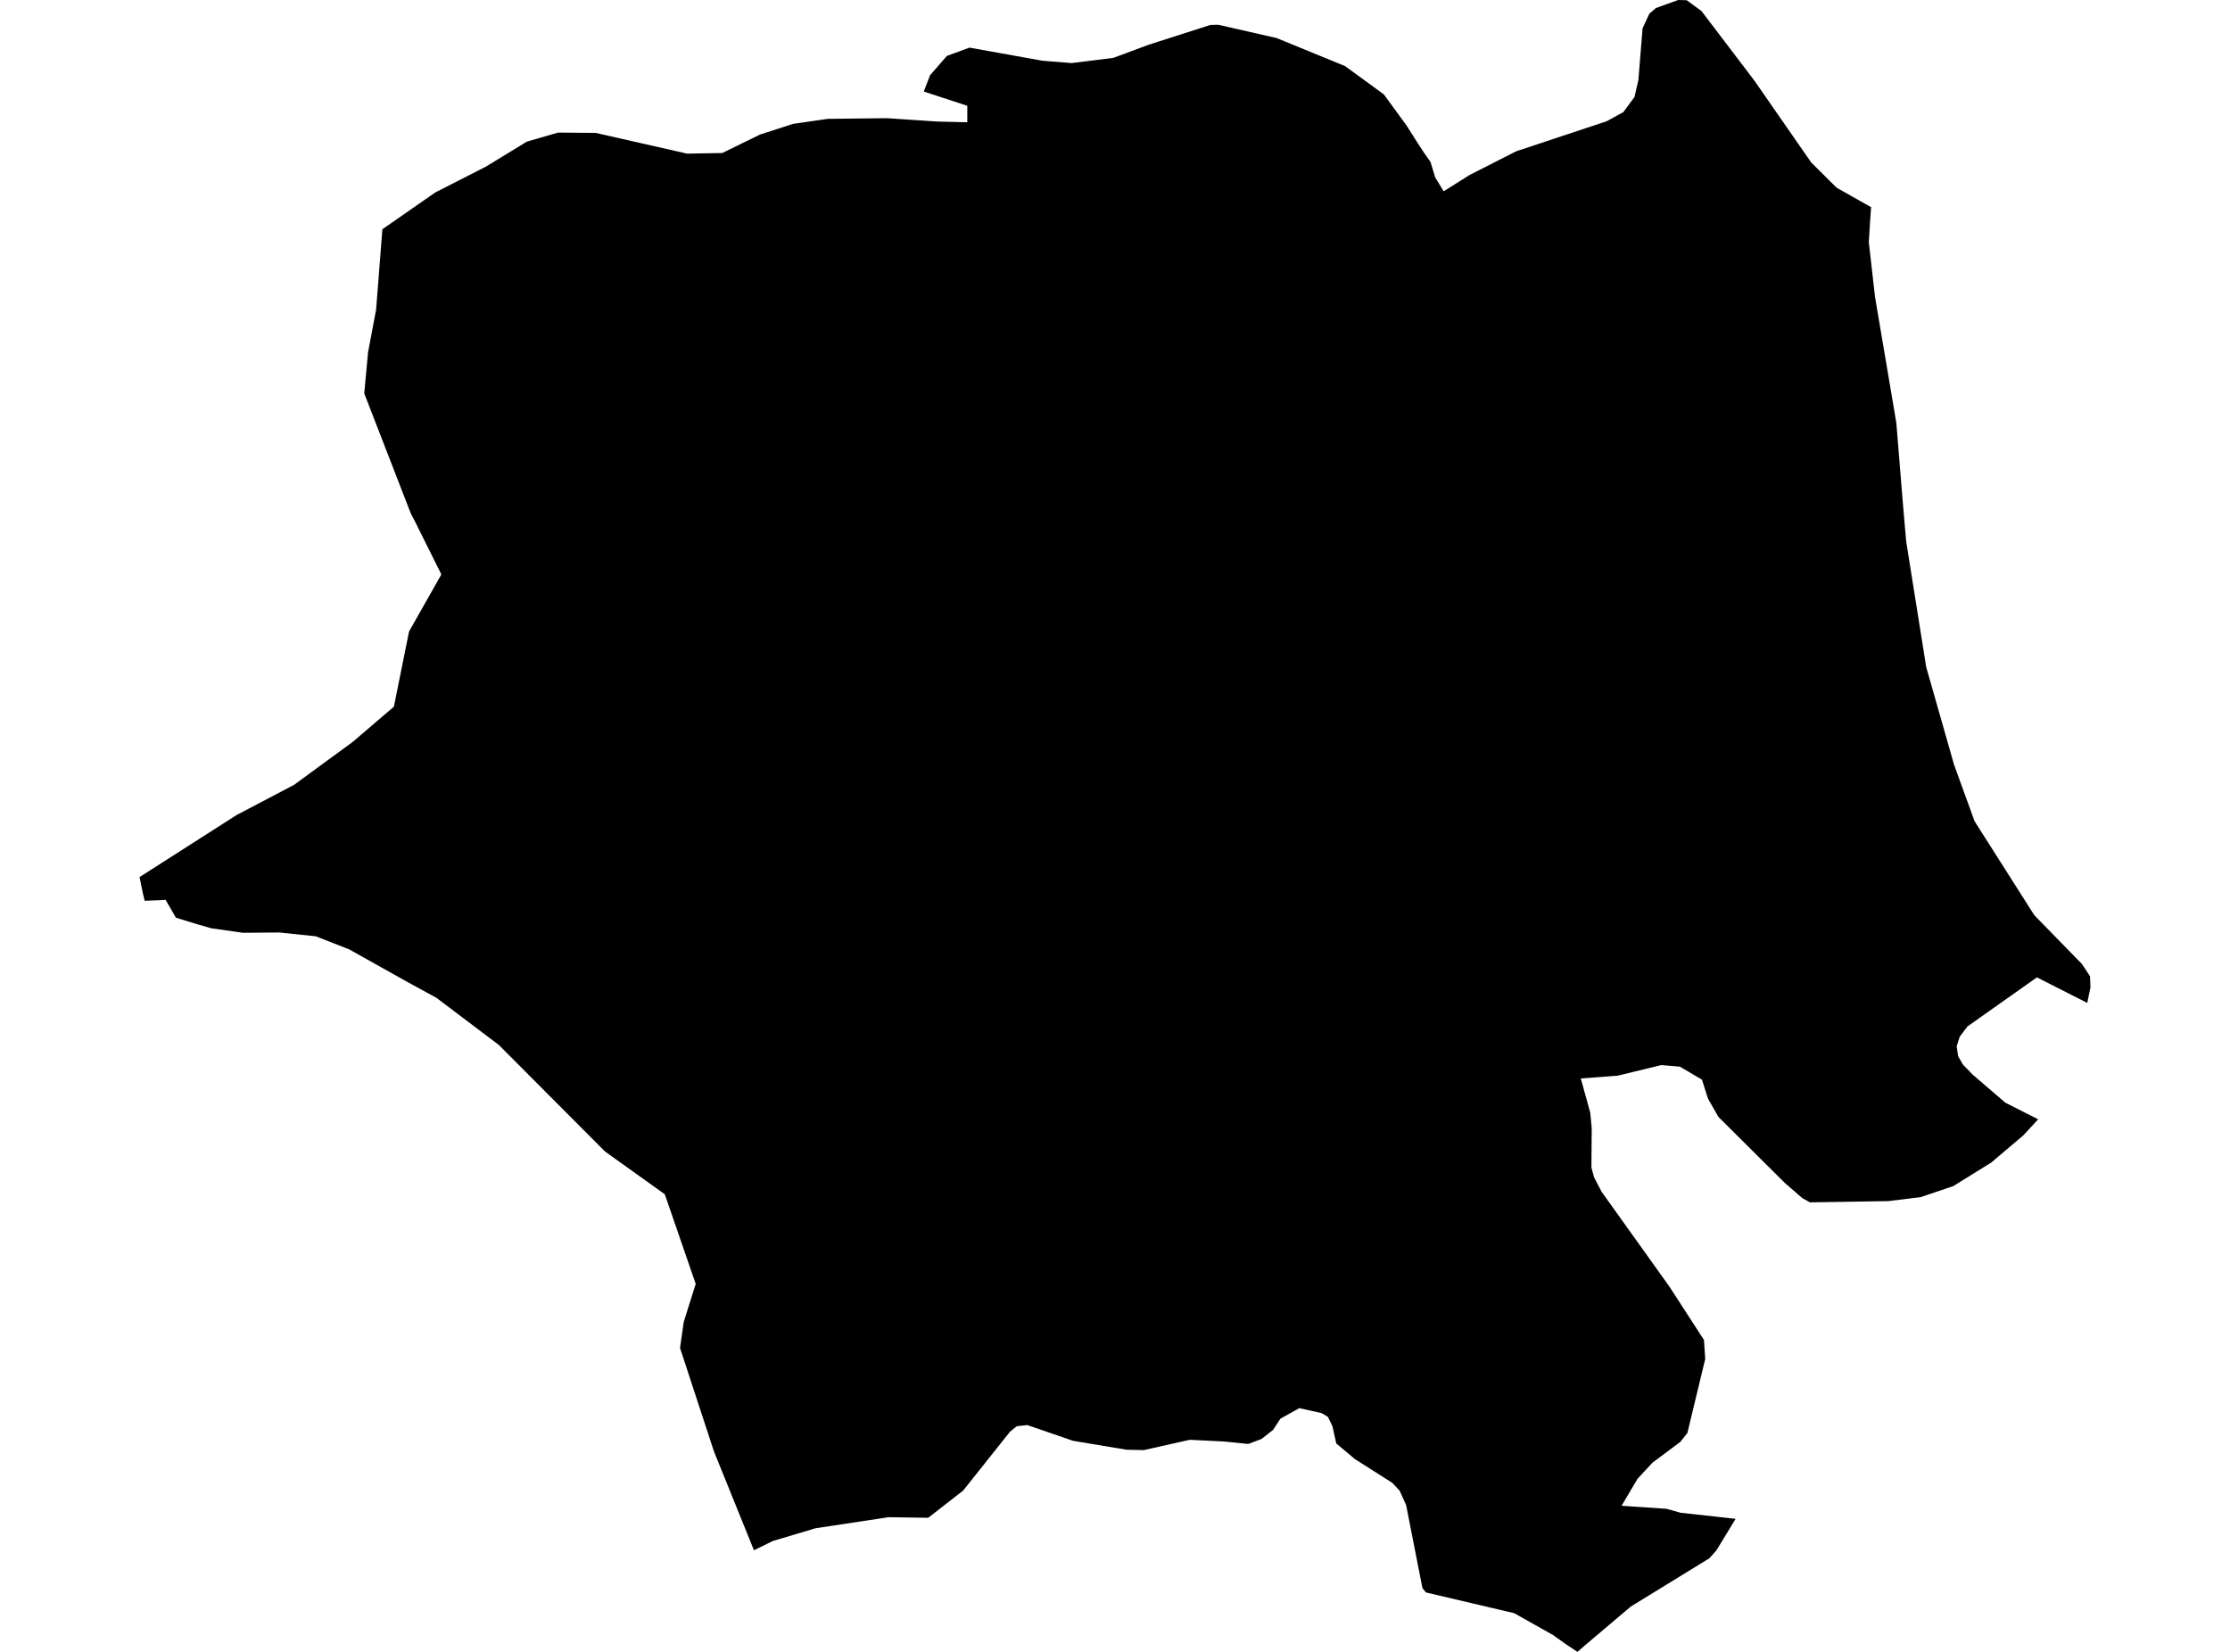 <?xml version='1.0'?>
<svg  baseProfile = 'tiny' width = '540' height = '400' stroke-linecap = 'round' stroke-linejoin = 'round' version='1.1' xmlns='http://www.w3.org/2000/svg'>
<path id='4715701001' title='4715701001'  d='M 453.091 50.169 452.893 52.939 452.534 58.623 454.045 71.916 458.793 99.978 459.207 102.442 460.736 121.257 461.582 131.079 466.438 161.533 473.184 185.187 478.149 198.858 492.611 221.613 504.141 233.431 506.102 236.399 506.21 239.079 505.436 242.857 493.241 236.669 476.422 248.559 474.551 251.041 473.813 253.362 474.155 255.736 475.342 257.805 477.681 260.215 485.596 267.014 493.546 271.044 489.931 274.947 482.16 281.531 472.986 287.215 465.125 289.877 457.264 290.849 438.269 291.154 436.416 290.111 432.225 286.477 416.108 270.45 413.59 266.025 412.132 261.438 406.79 258.29 402.275 257.912 391.752 260.467 382.794 261.15 385.078 269.425 385.438 273.184 385.366 282.718 386.014 285.092 387.831 288.582 404.29 311.607 412.618 324.468 412.924 329.073 408.607 346.989 406.88 349.166 400.152 354.184 396.537 358.088 392.669 364.618 403.552 365.355 406.934 366.308 420.281 367.783 415.658 375.392 413.931 377.335 394.9 389.027 384.251 398.039 381.985 400 379.034 398.039 376.084 395.935 366.659 390.628 345.289 385.61 344.443 384.548 340.504 364.474 338.921 360.966 337.122 359.059 328.074 353.303 323.577 349.526 322.66 345.388 321.563 343.104 320.088 342.204 314.637 340.981 310.068 343.518 308.288 346.234 305.481 348.446 302.28 349.651 296.379 349.058 288.105 348.644 276.97 351.144 272.833 351.055 259.846 348.896 248.765 345.083 246.229 345.352 244.574 346.683 233.241 360.93 224.769 367.532 215.199 367.388 197.481 370.068 187.12 373.162 182.569 375.392 172.892 351.486 164.671 326.411 165.57 320.097 168.467 310.905 160.983 289.194 146.503 278.833 120.798 253.038 105.67 241.615 99.105 238.036 84.552 229.887 76.458 226.721 67.644 225.804 58.829 225.876 51.149 224.779 47.839 223.825 42.604 222.224 40.086 217.889 38.791 217.979 35.031 218.123 34.618 216.432 33.79 212.385 57.282 197.365 71.187 190.062 85.398 179.665 95.381 171.12 99.051 152.916 106.875 139.101 100.454 126.204 99.572 124.531 99.105 123.38 88.204 95.265 89.121 85.335 91.082 74.92 92.593 55.511 105.4 46.607 117.704 40.329 127.562 34.303 135.117 32.109 144.237 32.181 166.38 37.199 174.888 37.055 184.008 32.594 192.013 30.004 200.413 28.781 214.75 28.619 226.946 29.428 234.231 29.608 234.231 25.615 223.69 22.161 225.219 18.222 229.284 13.545 234.77 11.53 252.363 14.696 259.504 15.272 269.595 14.013 278.212 10.811 293.142 6.026 294.976 5.99 309.133 9.21 325.718 16.009 335.108 22.863 340.594 30.382 343.346 34.717 344.839 37.001 346.404 39.214 347.537 42.955 349.588 46.319 355.884 42.362 367.126 36.642 389.072 29.356 393.101 27.144 395.799 23.474 396.735 19.391 397.76 6.835 399.379 3.346 400.98 1.943 406.376 0 408.445 0.054 412.025 2.68 424.85 19.553 438.575 39.322 444.745 45.456 453.091 50.169 Z' />
</svg>